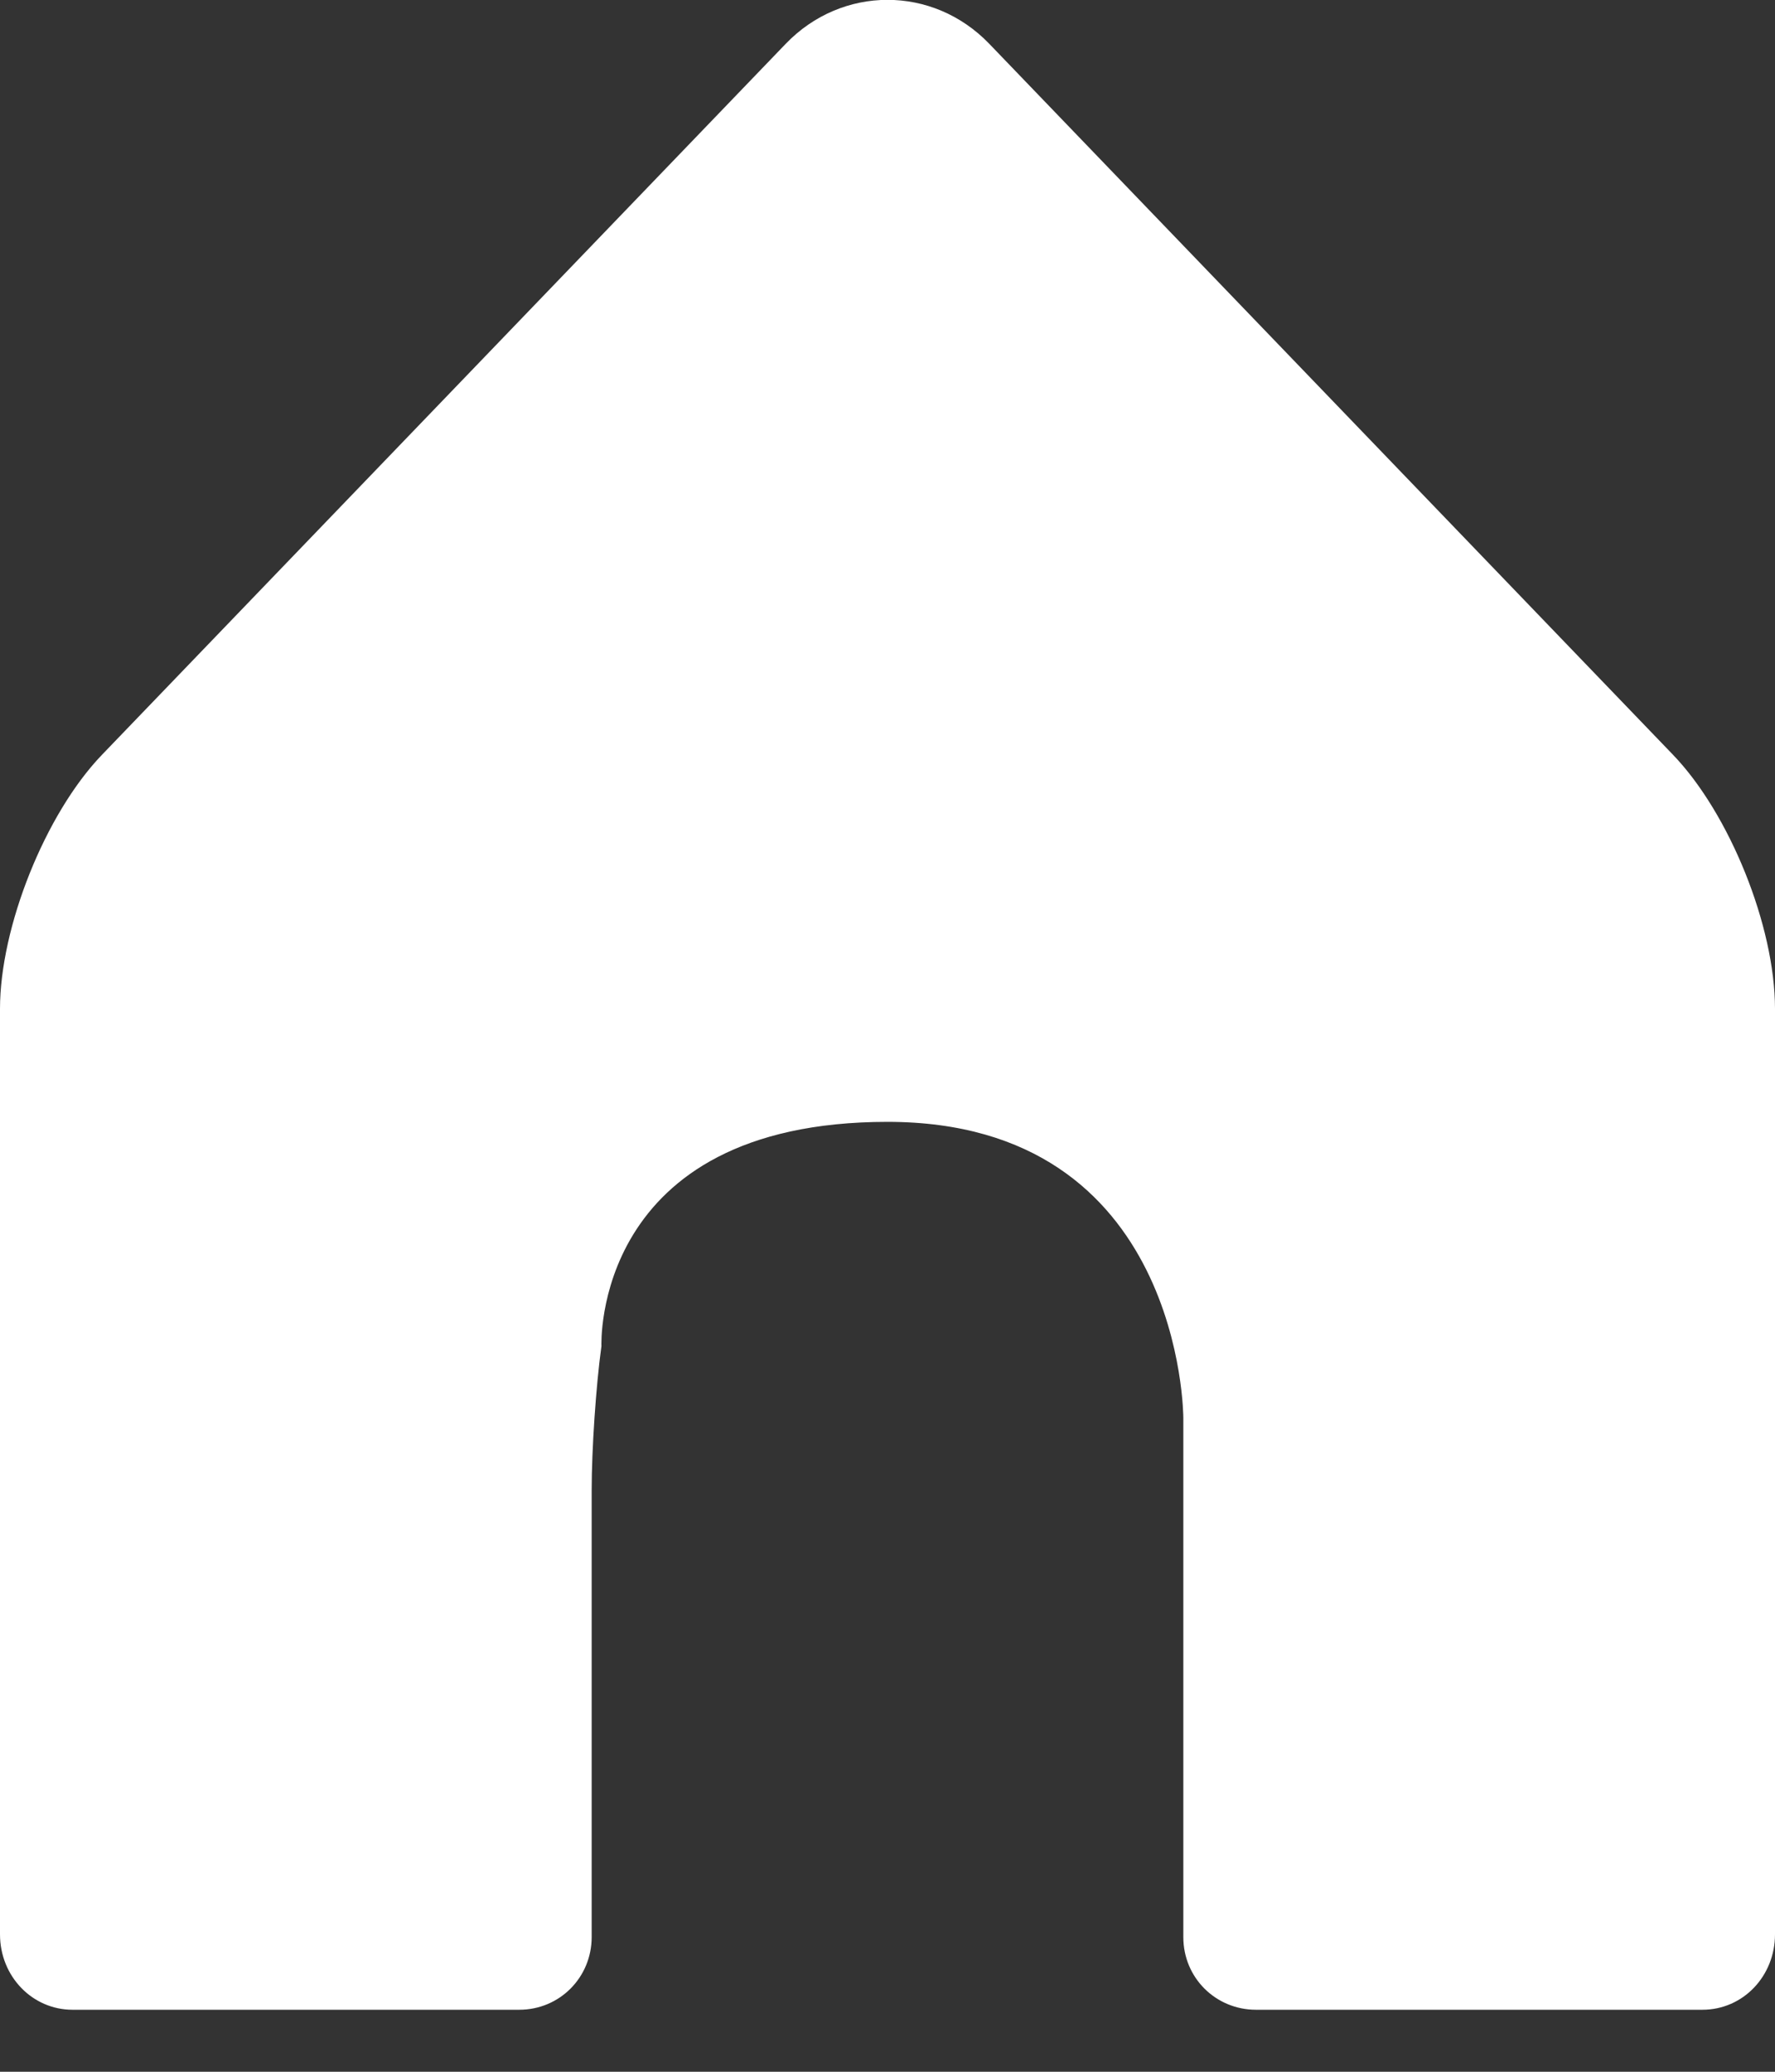 <?xml version="1.0" encoding="UTF-8" standalone="no"?>
<!DOCTYPE svg PUBLIC "-//W3C//DTD SVG 1.1//EN" "http://www.w3.org/Graphics/SVG/1.1/DTD/svg11.dtd">
<svg width="100%" height="100%" viewBox="0 0 12 14" version="1.1" xmlns="http://www.w3.org/2000/svg" xmlns:xlink="http://www.w3.org/1999/xlink" xml:space="preserve" xmlns:serif="http://www.serif.com/" style="fill-rule:evenodd;clip-rule:evenodd;stroke-linejoin:round;stroke-miterlimit:2;">
    <rect x="0" y="0" width="12" height="14" fill="#333333" stroke="none"/>
    <g transform="matrix(1,0,0,1,-1181.72,-1694.71)">
        <g transform="matrix(1,0,0,1,1179.72,1693.5)">
            <path d="M7.312,1.506C7.692,1.111 8.306,1.109 8.688,1.506L13.312,6.312C13.692,6.708 14,7.468 14,8.027L14,14.281C14,14.563 13.785,14.791 13.509,14.791L10.491,14.791C10.22,14.791 10,14.576 10,14.3L10,10.791C10,10.791 10,8.791 8,8.791C6,8.791 6.066,10.307 6.066,10.307C6.029,10.574 6,11.006 6,11.281L6,14.3C6,14.571 5.785,14.791 5.51,14.791L2.49,14.791C2.22,14.791 2,14.567 2,14.281L2,8.027C2,7.475 2.306,6.71 2.688,6.312L7.312,1.506Z" style="fill:white;"/>
        </g>
    </g>
</svg>
